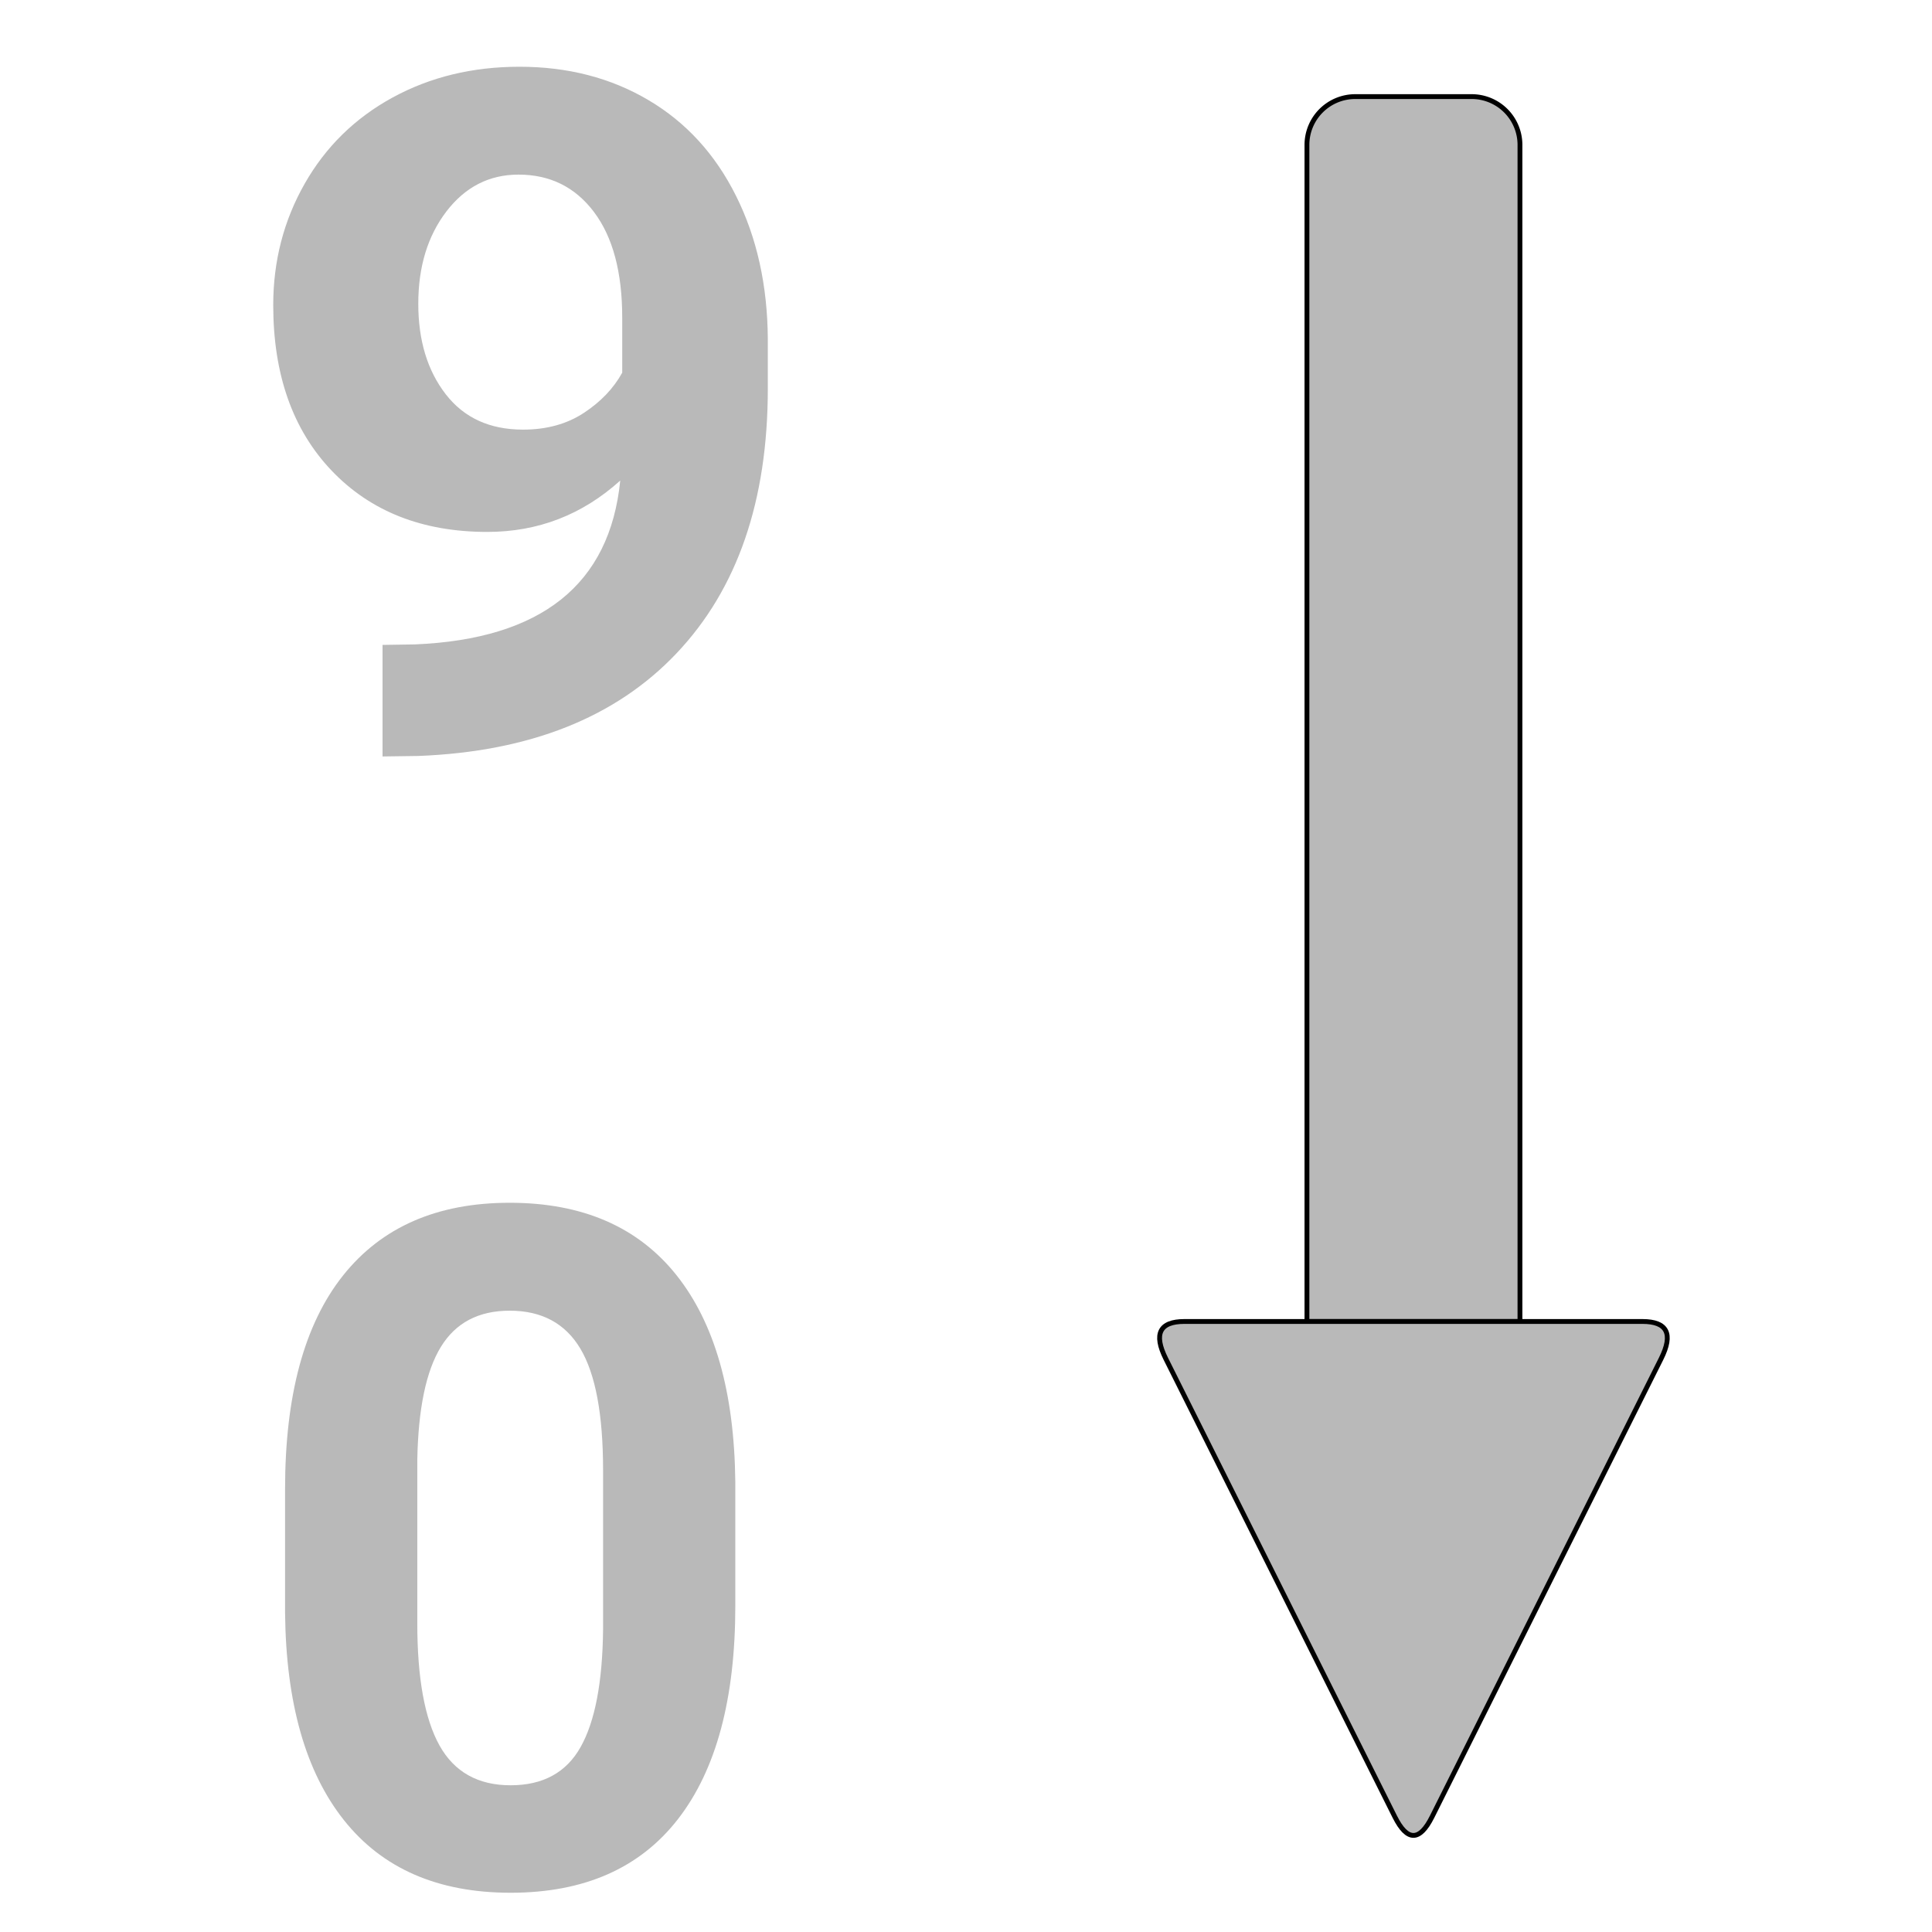 <?xml version="1.0" encoding="utf-8"?>
<svg style="fill: rgb(185, 185, 185);" viewBox="239.919 80 400 400" xmlns="http://www.w3.org/2000/svg">
  <path style="stroke: rgb(0, 0, 0);" d="M 520.507 100 H 544.611 A 10 10 0 0 1 554.611 110 V 353.599 H 510.507 V 110 A 10 10 0 0 1 520.507 100 Z"/>
  <path d="M 528.698 -456.141 Q 532.558 -463.859 536.417 -456.141 L 583.829 -361.316 Q 587.688 -353.598 579.97 -353.598 L 485.145 -353.598 Q 477.427 -353.598 481.286 -361.316 Z" style="stroke: rgb(0, 0, 0); paint-order: fill;" transform="matrix(1, 0, 0, -1, 0, 0)"/>
  <path d="M 279.05 144.391 Q 279.05 146.927 278 148.271 Q 276.95 149.615 274.926 149.615 Q 272.927 149.615 271.869 148.296 Q 270.811 146.978 270.786 144.517 L 270.786 142.266 Q 270.786 139.705 271.848 138.378 Q 272.911 137.051 274.909 137.051 Q 276.908 137.051 277.967 138.365 Q 279.025 139.68 279.05 142.14 Z M 276.623 141.922 Q 276.623 140.402 276.207 139.709 Q 275.791 139.016 274.909 139.016 Q 274.053 139.016 273.646 139.675 Q 273.238 140.335 273.213 141.737 L 273.213 144.71 Q 273.213 146.205 273.62 146.932 Q 274.028 147.658 274.926 147.658 Q 275.817 147.658 276.211 146.961 Q 276.606 146.264 276.623 144.828 Z" transform="matrix(11.28, 0, 0, 11.37, -2755.527, -1229.249)" style="white-space: pre;"/>
  <path d="M 351.527 105.813 Q 350.578 106.745 349.31 106.745 Q 347.689 106.745 346.714 105.633 Q 345.74 104.52 345.74 102.63 Q 345.74 101.429 346.265 100.426 Q 346.79 99.422 347.731 98.863 Q 348.671 98.305 349.847 98.305 Q 351.056 98.305 351.997 98.91 Q 352.938 99.514 353.458 100.648 Q 353.979 101.782 353.988 103.243 L 353.988 104.142 Q 353.988 107.199 352.467 108.946 Q 350.947 110.693 348.159 110.81 L 347.563 110.819 L 347.563 108.795 L 348.1 108.786 Q 351.266 108.643 351.527 105.813 Z M 349.906 104.889 Q 350.494 104.889 350.918 104.587 Q 351.342 104.285 351.56 103.856 L 351.56 102.857 Q 351.56 101.622 351.09 100.942 Q 350.62 100.262 349.83 100.262 Q 349.1 100.262 348.629 100.929 Q 348.159 101.597 348.159 102.605 Q 348.159 103.604 348.617 104.247 Q 349.074 104.889 349.906 104.889 Z" transform="matrix(12.415, 0, 0, 11.411, -3995.874, -1027.939)" style="white-space: pre;"/>
  <path transform="matrix(12.415, 0, 0, 11.411, -3995.874, -1027.939)" style="white-space: pre;"/>
</svg>